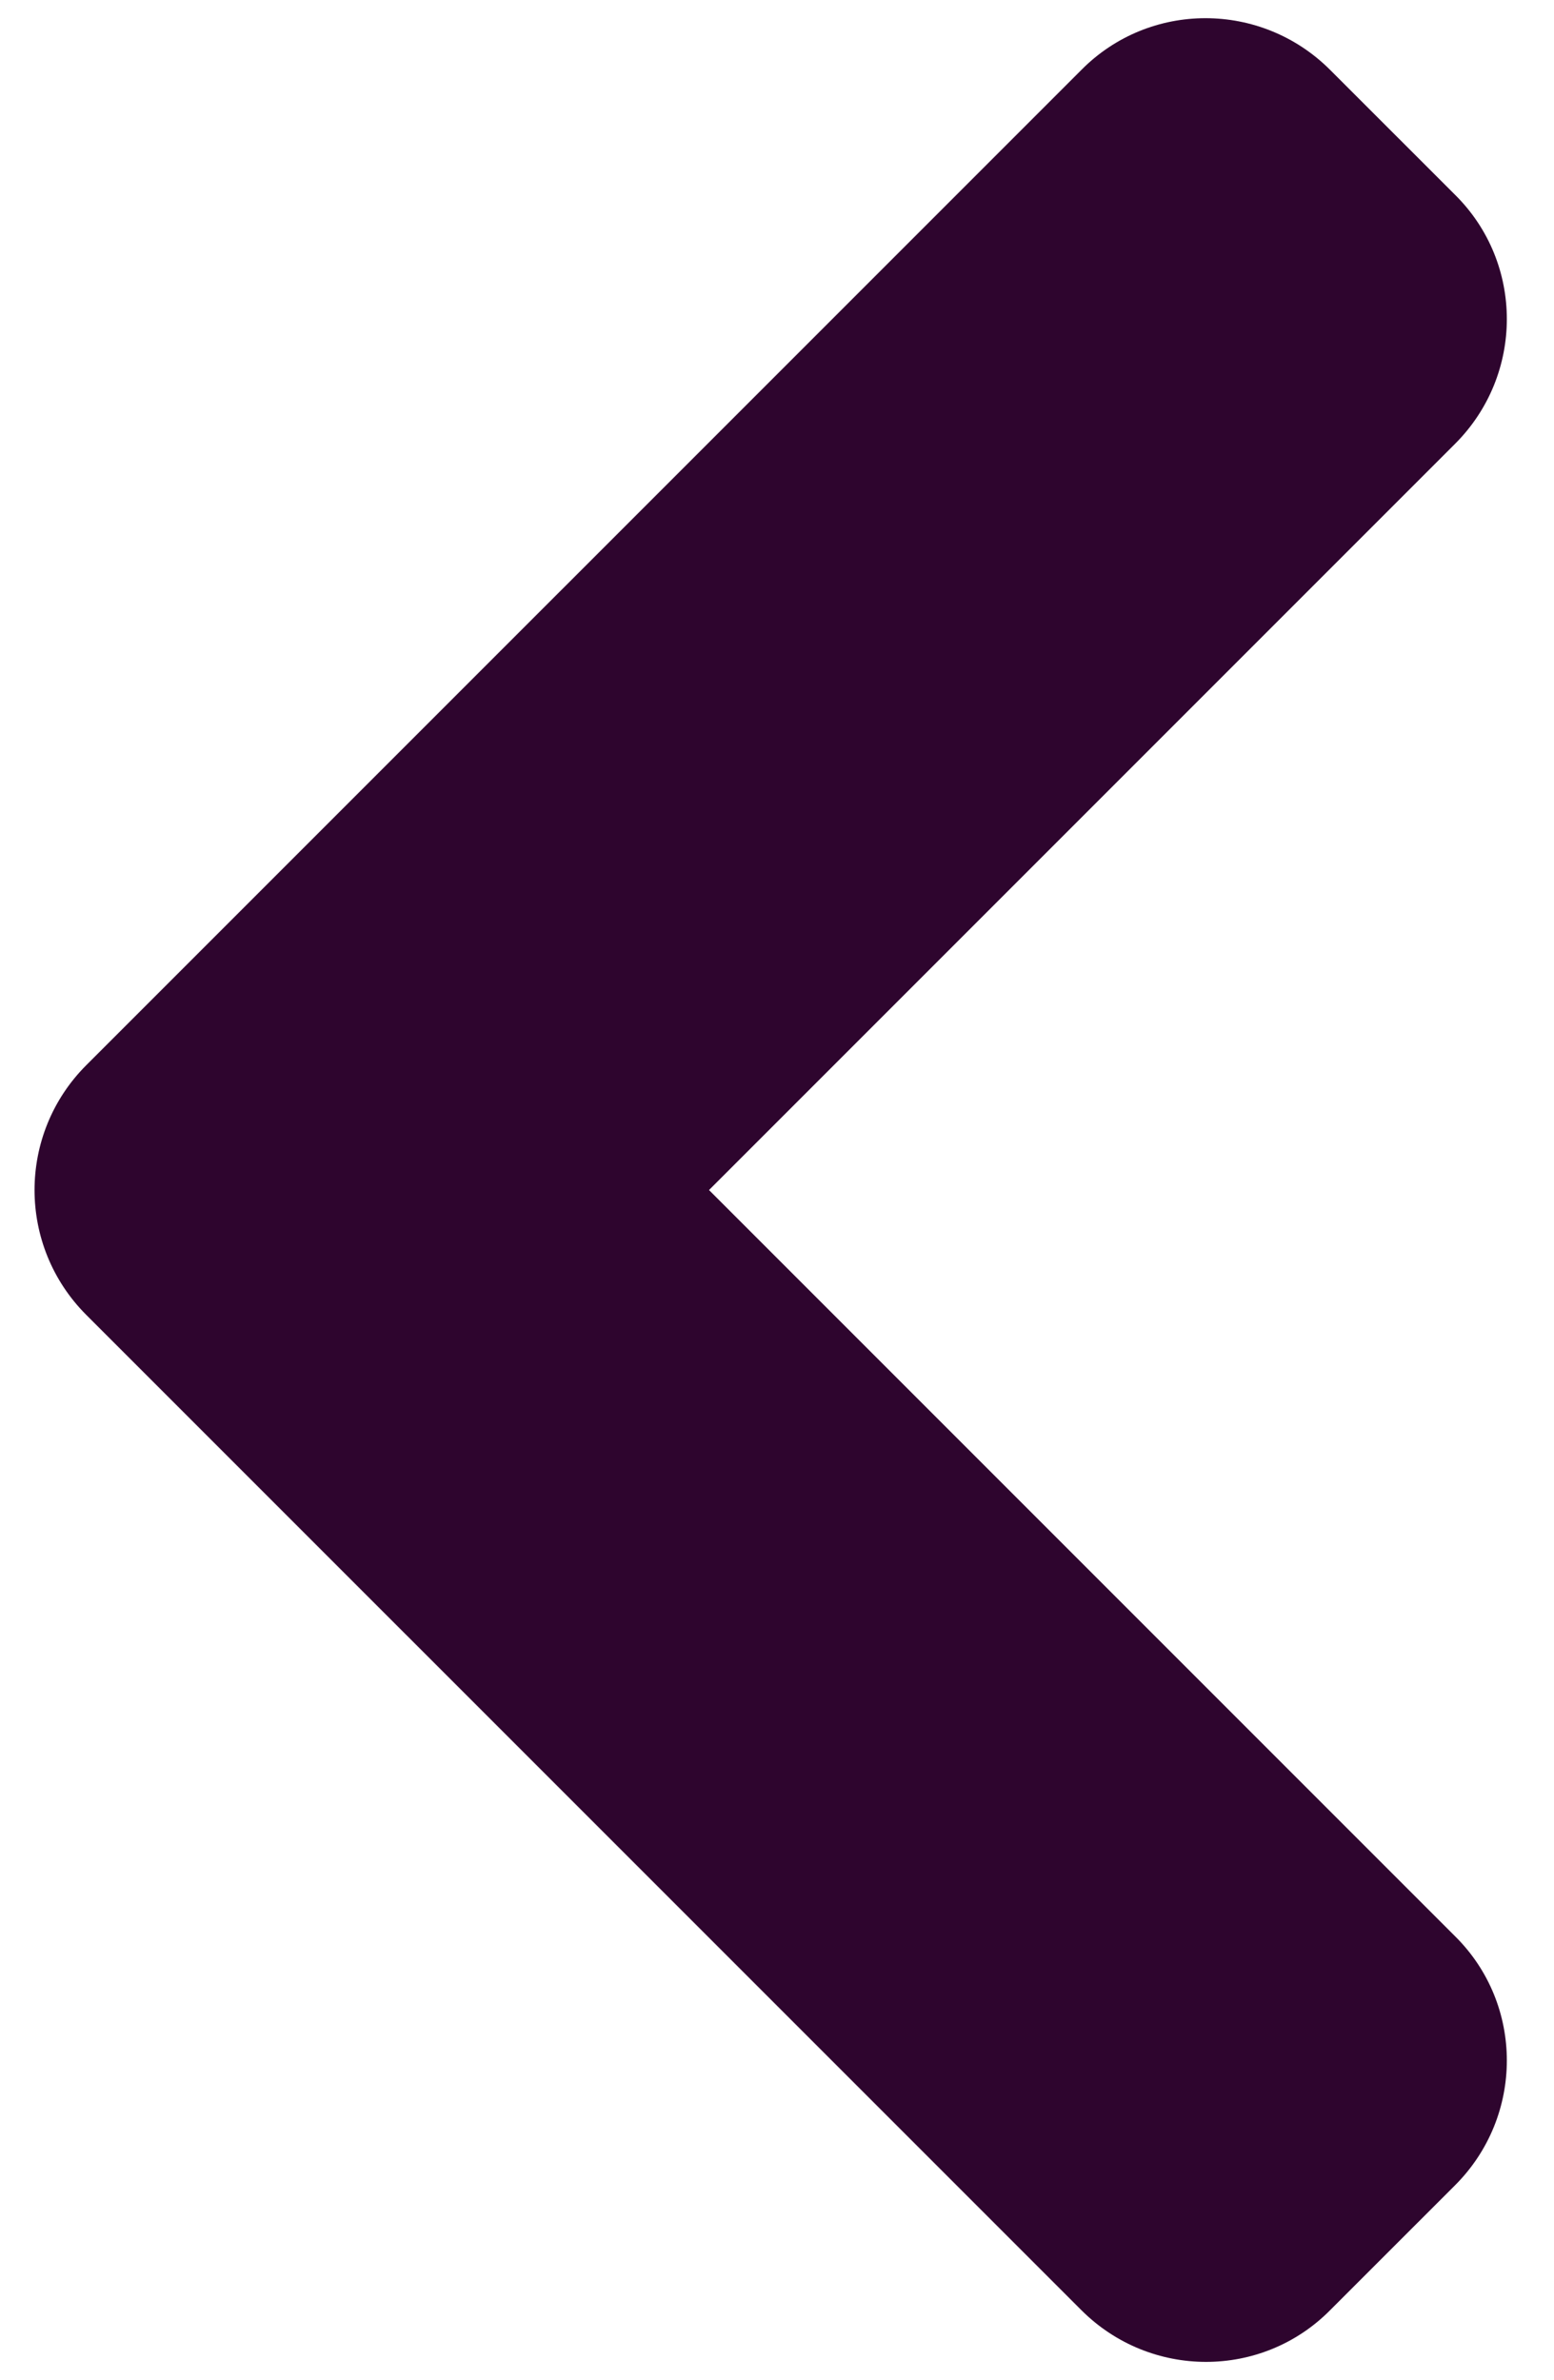 <svg width="32" height="49" viewBox="0 0 32 49" fill="none" xmlns="http://www.w3.org/2000/svg">
<path d="M1.777 27.071L22.266 47.559C23.688 48.981 25.986 48.981 27.392 47.559L29.963 44.989C31.384 43.568 31.384 41.269 29.963 39.863L14.6 24.5L29.963 9.137C31.384 7.716 31.384 5.417 29.963 4.011L27.392 1.441C25.971 0.019 23.672 0.019 22.266 1.441L1.777 21.929C0.356 23.351 0.356 25.649 1.777 27.071Z" fill="#2E052E"/>
</svg>
